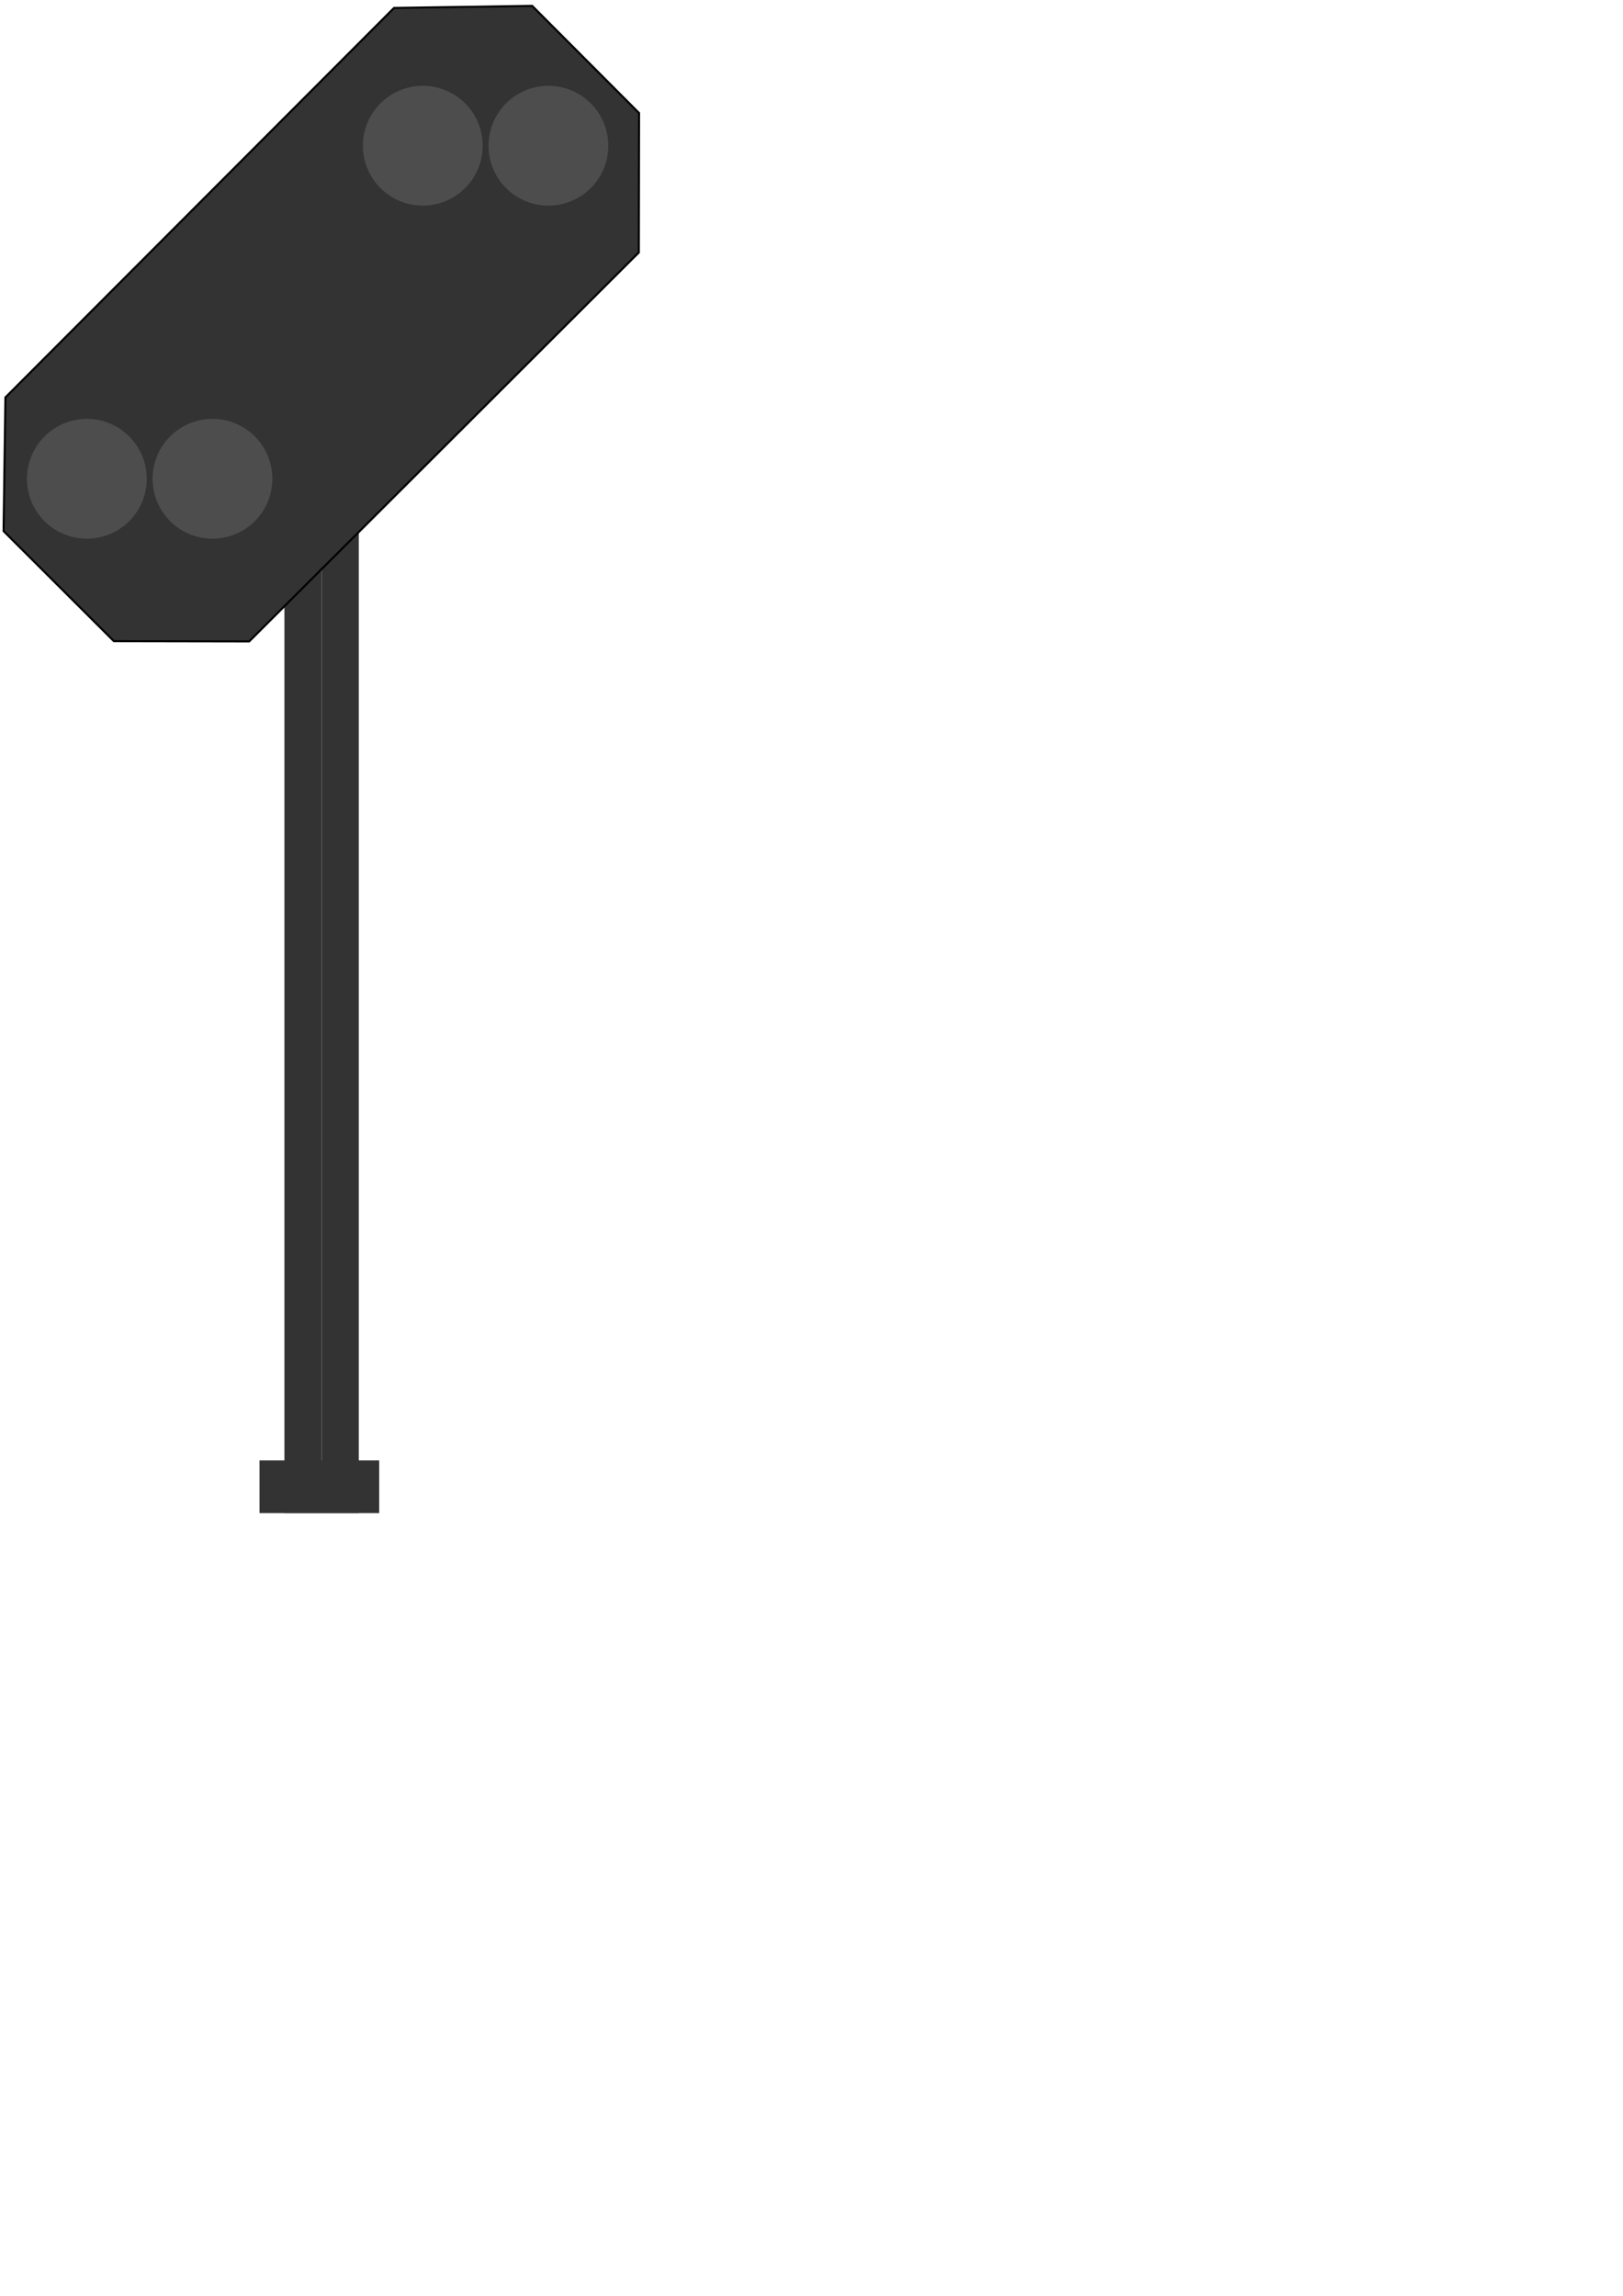 <?xml version="1.0" encoding="UTF-8" standalone="no"?>
<svg
   xmlns:dc="http://purl.org/dc/elements/1.1/"
   xmlns:cc="http://creativecommons.org/ns#"
   xmlns:rdf="http://www.w3.org/1999/02/22-rdf-syntax-ns#"
   xmlns:svg="http://www.w3.org/2000/svg"
   xmlns="http://www.w3.org/2000/svg"
   xmlns:sodipodi="http://sodipodi.sourceforge.net/DTD/sodipodi-0.dtd"
   xmlns:inkscape="http://www.inkscape.org/namespaces/inkscape"
   id="svg4953"
   version="1.1"
   viewBox="0 0 210 297"
   height="297mm"
   width="210mm"
   sodipodi:docname="VS.svg"
   inkscape:version="0.92.4 (5da689c313, 2019-01-14)">
  <sodipodi:namedview
     pagecolor="#ffffff"
     bordercolor="#666666"
     borderopacity="1"
     objecttolerance="10"
     gridtolerance="10"
     guidetolerance="10"
     inkscape:pageopacity="0"
     inkscape:pageshadow="2"
     inkscape:window-width="1920"
     inkscape:window-height="1016"
     id="namedview1383"
     showgrid="false"
     inkscape:zoom="0.7349537"
     inkscape:cx="396.85039"
     inkscape:cy="561.25984"
     inkscape:window-x="0"
     inkscape:window-y="27"
     inkscape:window-maximized="1"
     inkscape:current-layer="svg4953" />
  <defs
     id="defs4947" />
  <rect
     style="fill:#333333;stroke-width:0.329;image-rendering:auto"
     id="rect3800-5-2"
     width="4.811"
     height="128.844"
     x="36.803"
     y="66.898">
    <title
       id="title4935">VSSchaft1</title>
  </rect>
  <rect
     style="fill:#333333;stroke-width:0.329;image-rendering:auto"
     id="rect3800-5-2-6"
     width="4.811"
     height="128.844"
     x="41.613"
     y="66.898">
    <title
       id="title4937">VSSchaft2</title>
  </rect>
  <g
     transform="translate(-122.944,-43.805)"
     id="g4911"
     style="fill:#333333">
    <title
       id="title4925">VSSchirm</title>
    <path
       id="path4813"
       d="m 123.412,112.116 0.234,-16.905 50.28,-50.38 17.874,-0.267 13.831,13.865 -0.033,18.041 -50.414,50.313 -17.506,-0.033 -14.266,-14.232 z"
       style="fill:#333333;stroke:#000000;stroke-width:0.265px;stroke-linecap:butt;stroke-linejoin:miter;stroke-opacity:1"
       inkscape:connector-curvature="0" />
  </g>
  <rect
     style="fill:#333333;fill-opacity:1;stroke-width:0.265"
     id="rect4807-1"
     width="15.488"
     height="6.815"
     x="33.576"
     y="188.928">
    <title
       id="title4939">VSBoden</title>
  </rect>
  <circle
     style="fill:#4d4d4d;fill-opacity:1;stroke-width:0.275"
     id="path4751-3"
     cx="11.238"
     cy="61.939"
     r="7.749">
    <title
       id="title4933">VSOrangeUnten</title>
  </circle>
  <circle
     style="fill:#4d4d4d;fill-opacity:1;stroke-width:0.275"
     id="path4751-3-6"
     cx="27.491"
     cy="61.939"
     r="7.749">
    <title
       id="title4931">VSGruenUnten</title>
  </circle>
  <circle
     style="fill:#4d4d4d;fill-opacity:1;stroke-width:0.275"
     id="path4751-3-0"
     cx="54.705"
     cy="18.85"
     r="7.749">
    <title
       id="title4927">VSOrangeOben</title>
  </circle>
  <circle
     style="fill:#4d4d4d;fill-opacity:1;stroke-width:0.275"
     id="path4751-3-6-6"
     cx="70.958"
     cy="18.85"
     r="7.749">
    <title
       id="title4929">VSGruenOben</title>
  </circle>
</svg>
